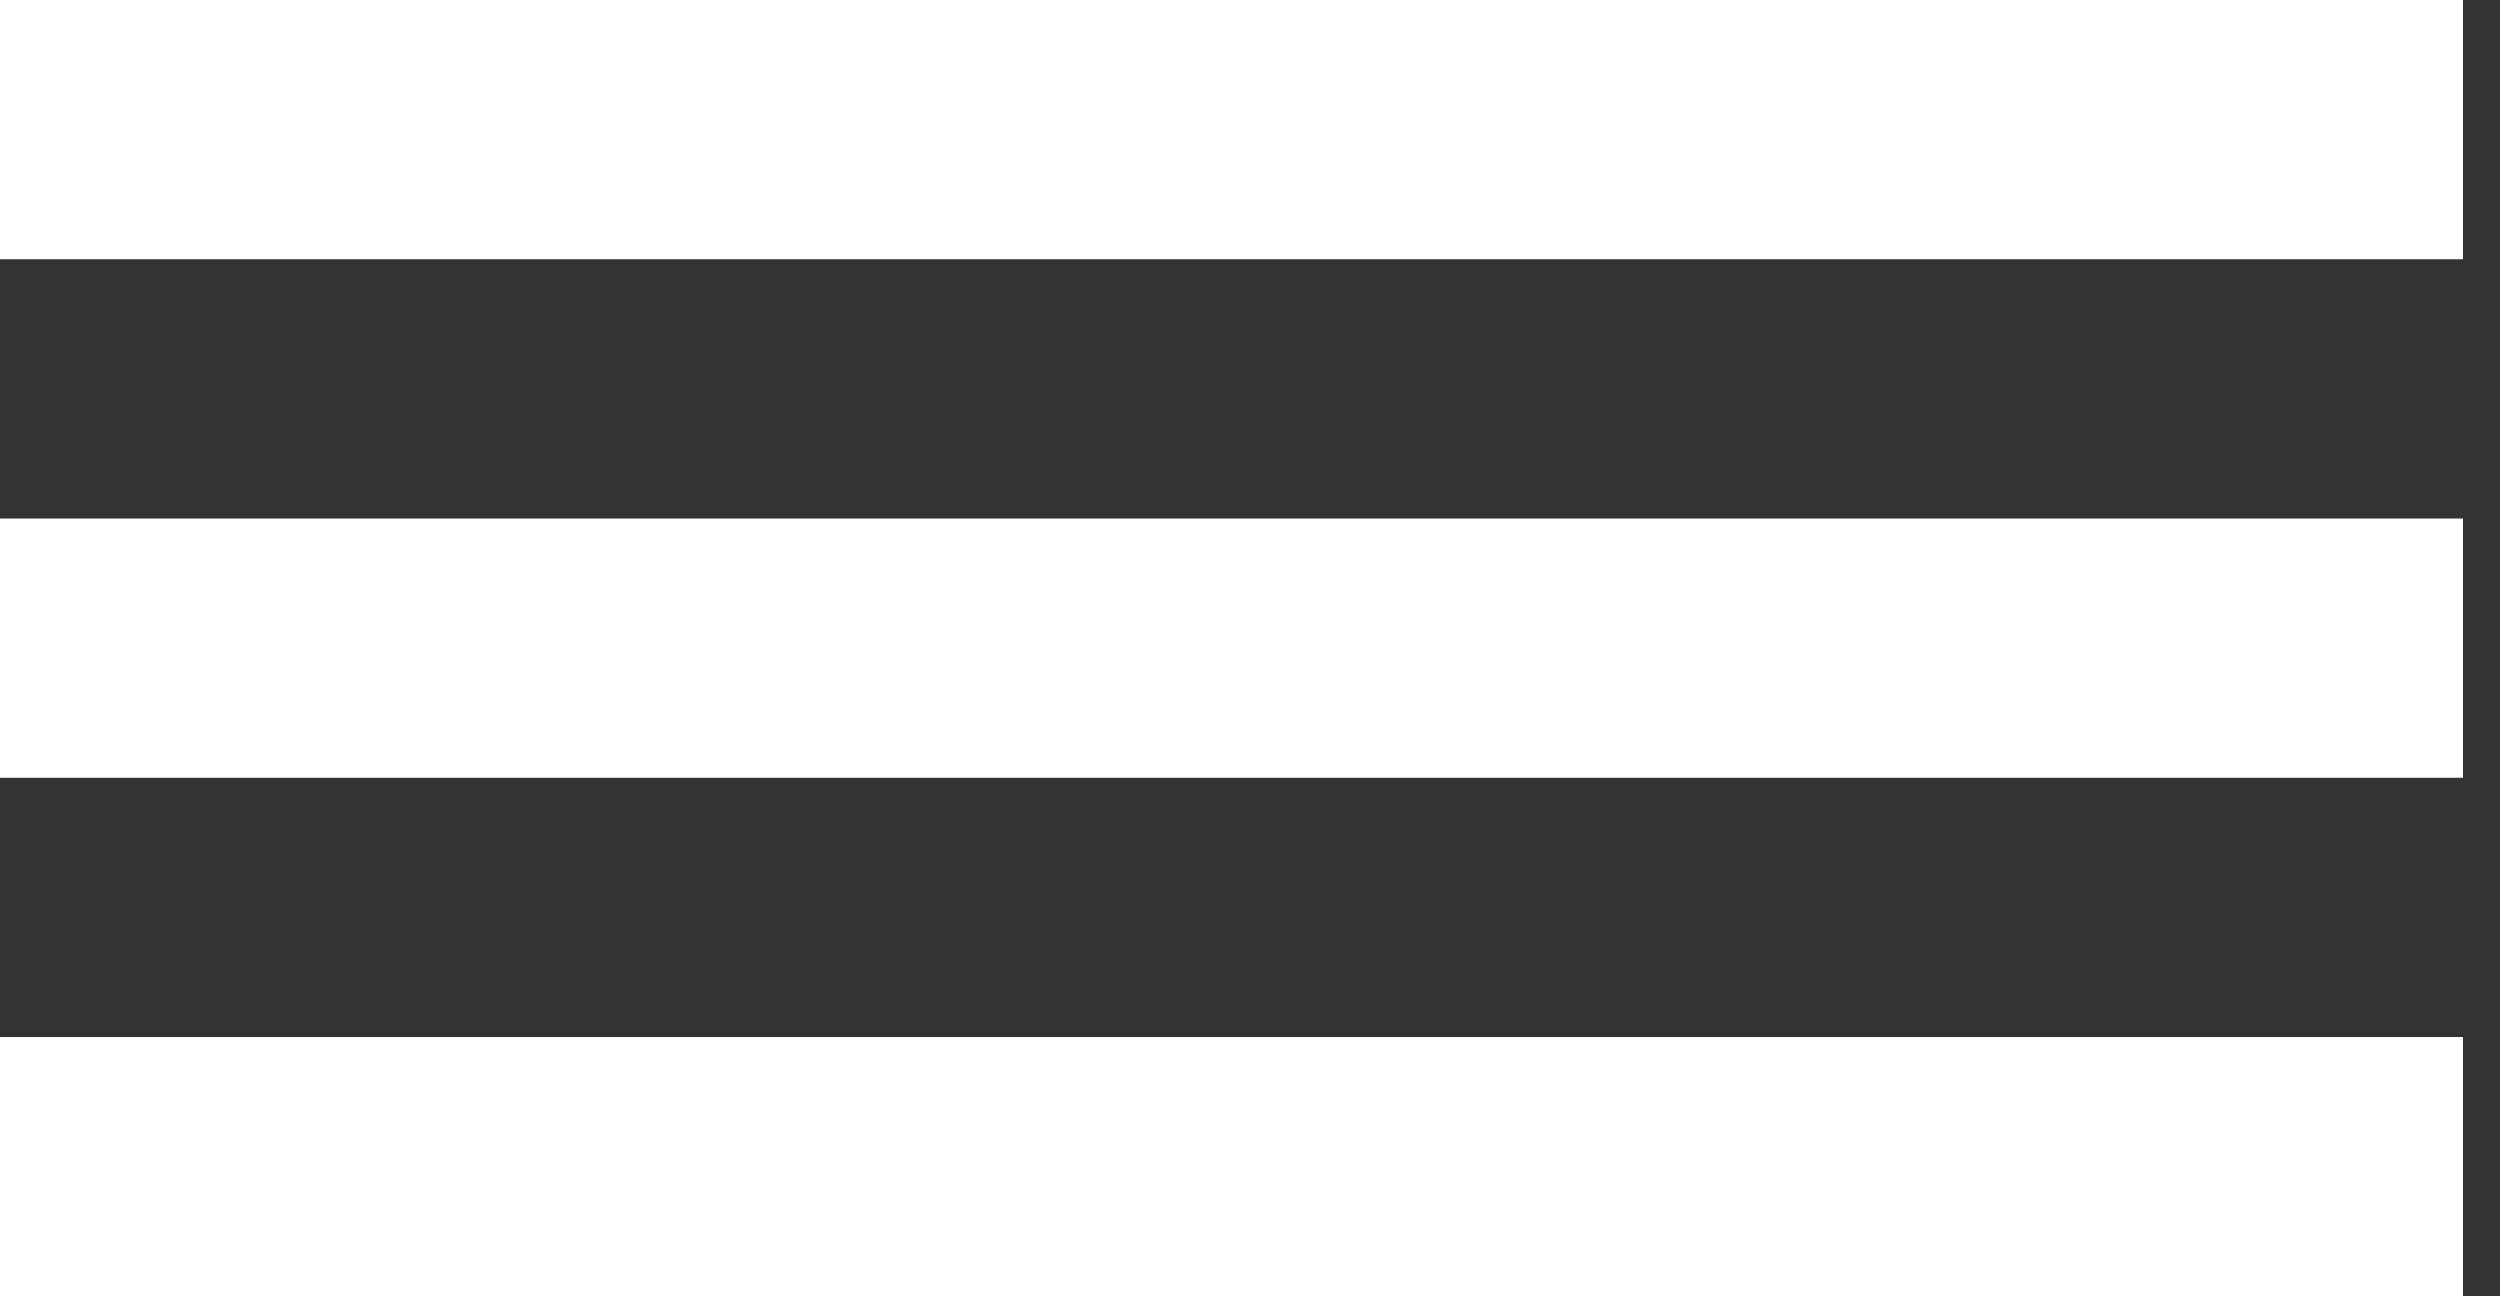 <svg width="27" height="14" viewBox="0 0 27 14" fill="none" xmlns="http://www.w3.org/2000/svg">
<rect x="0" y="0" width="27" height="14" fill="#333333" stroke="none"/>
<rect width="26.6" height="2.8" fill="white"/>
<rect y="5.6" width="26.6" height="2.8" fill="white"/>
<rect y="11.2" width="26.6" height="2.8" fill="white"/>
</svg>
